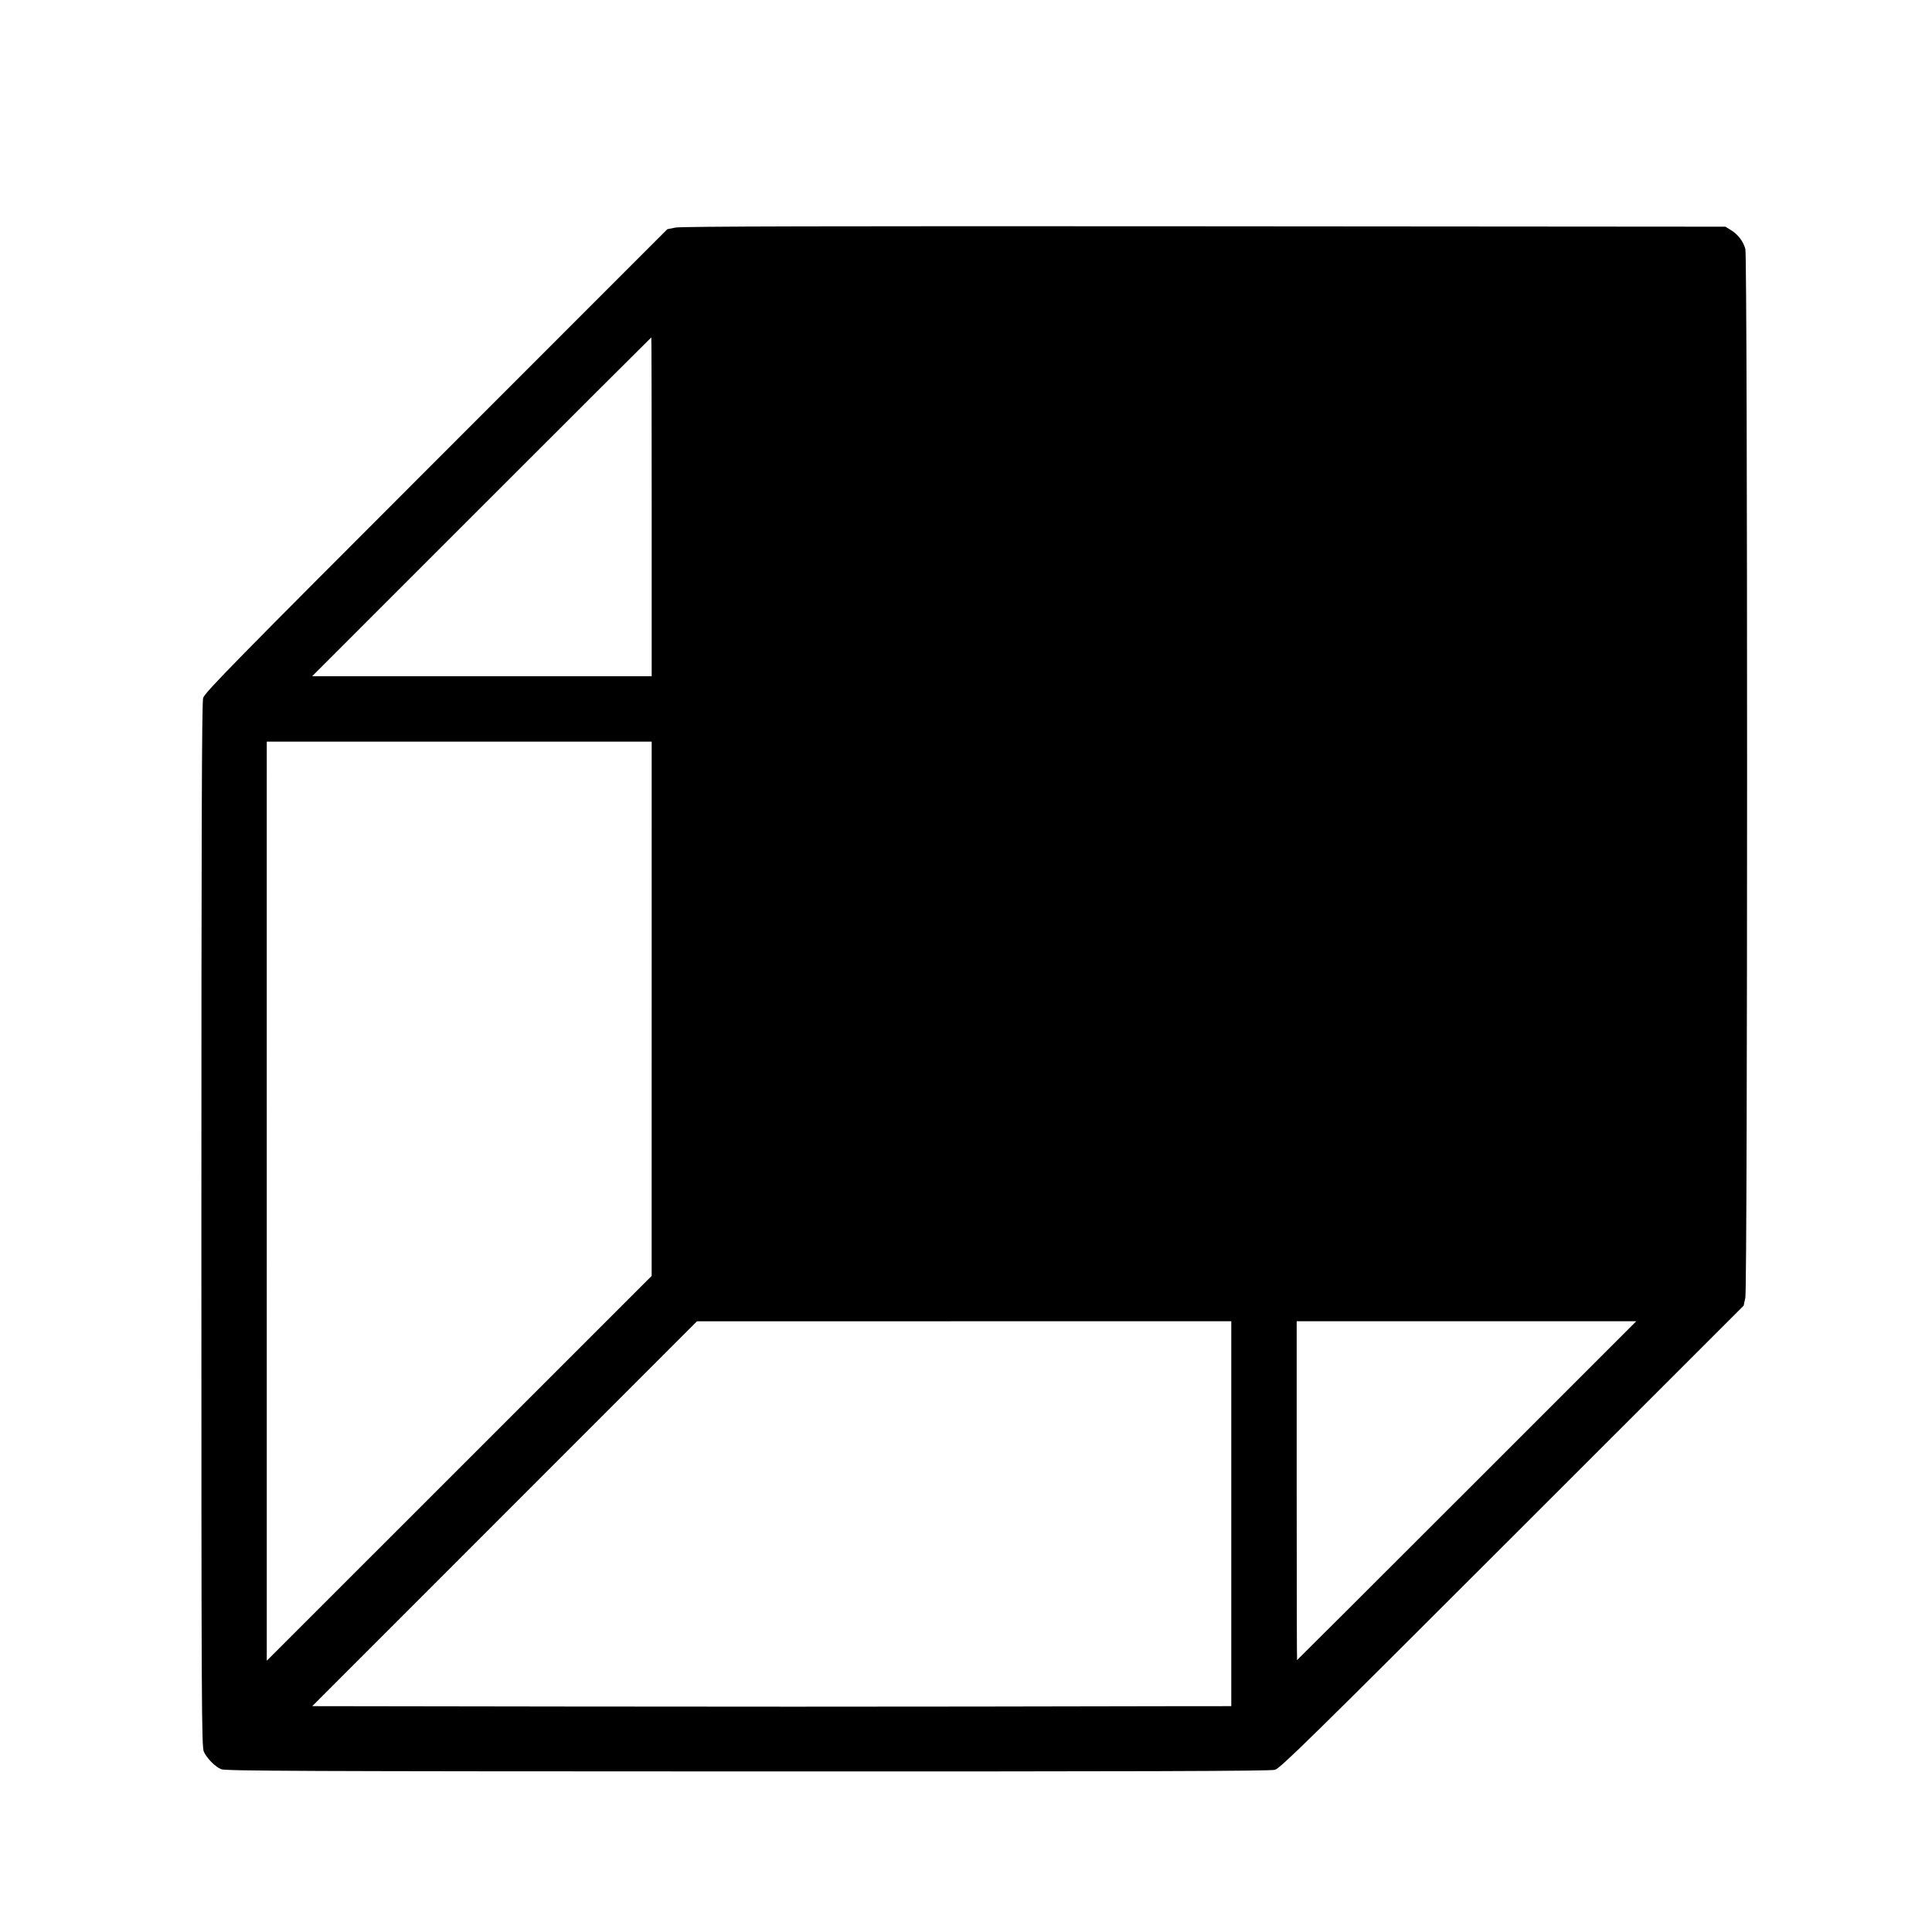 <?xml version="1.0" encoding="UTF-8" standalone="no"?>
<!-- Created with Inkscape (http://www.inkscape.org/) -->

<svg
   xmlns:dc="http://purl.org/dc/elements/1.1/"
   xmlns:cc="http://creativecommons.org/ns#"
   xmlns:rdf="http://www.w3.org/1999/02/22-rdf-syntax-ns#"
   xmlns:svg="http://www.w3.org/2000/svg"
   xmlns="http://www.w3.org/2000/svg"
   xmlns:sodipodi="http://sodipodi.sourceforge.net/DTD/sodipodi-0.dtd"
   xmlns:inkscape="http://www.inkscape.org/namespaces/inkscape"
   version="1.1"
   id="svg154"
   width="1733.333"
   height="1733.333"
   viewBox="0 0 1733.333 1733.333"
   sodipodi:docname="back.svg"
   inkscape:version="0.92.4 (5da689c313, 2019-01-14)">
  <defs
     id="defs158" />
  <sodipodi:namedview
     pagecolor="#ffffff"
     bordercolor="#666666"
     borderopacity="1"
     objecttolerance="10"
     gridtolerance="10"
     guidetolerance="10"
     inkscape:pageopacity="0"
     inkscape:pageshadow="2"
     inkscape:window-width="640"
     inkscape:window-height="480"
     id="namedview156"
     showgrid="false"
     inkscape:zoom="0.13615385"
     inkscape:cx="866.66661"
     inkscape:cy="866.66661"
     inkscape:window-x="0"
     inkscape:window-y="0"
     inkscape:window-maximized="0"
     inkscape:current-layer="svg154" />
  <path
     style="fill:#000000;stroke-width:1.333"
     d="m 198.413,1587.294 c -5.522,-2.417 -12.638,-9.576 -15.486,-15.579 -2.096,-4.418 -2.249,-36.452 -2.249,-472.383 0,-353.446 0.382,-468.984 1.562,-473.132 1.363,-4.789 27.994,-31.932 209,-213.027 l 207.438,-207.539 7.333,-1.478 c 5.305,-1.069 136.582,-1.381 474.667,-1.128 l 467.333,0.351 5.029,3.126 c 6.339,3.941 10.96,10.018 12.833,16.874 2.093,7.661 2.078,930.985 -0.015,940.934 l -1.486,7.066 -207.514,207.433 c -180.971,180.9 -208.216,207.634 -213.002,209 -4.16,1.188 -118.681,1.54 -473.333,1.458 -397.966,-0.092 -468.482,-0.388 -472.11,-1.976 z m 862.598,-56.562 43.667,-0.02 v -172.667 -172.667 l -239.667,0.01 -239.667,0.01 -172.601,172.654 -172.601,172.654 228.601,0.337 c 125.731,0.185 291.601,0.196 368.601,0.024 77,-0.172 159.65,-0.322 183.667,-0.333 z M 584.662,905.045 584.678,665.379 H 412.011 239.345 l -0.021,41.667 c -0.011,22.917 -0.011,110.967 0.001,195.667 0.012,84.7 0.021,251.478 0.021,370.618 l -10e-4,216.618 172.65,-172.618 172.65,-172.618 z m 731.35,432.333 151.996,-152 h -152.331 -152.331 v 152 c 0,83.6 0.151,152 0.336,152 0.184,0 68.734,-68.4 152.331,-152 z M 584.678,454.712 c 0,-83.6 -0.151,-152 -0.336,-152 -0.185,0 -68.734,68.4 -152.331,152 L 280.016,606.712 h 152.331 152.331 z"
     id="path181"
     inkscape:connector-curvature="0" />
</svg>
